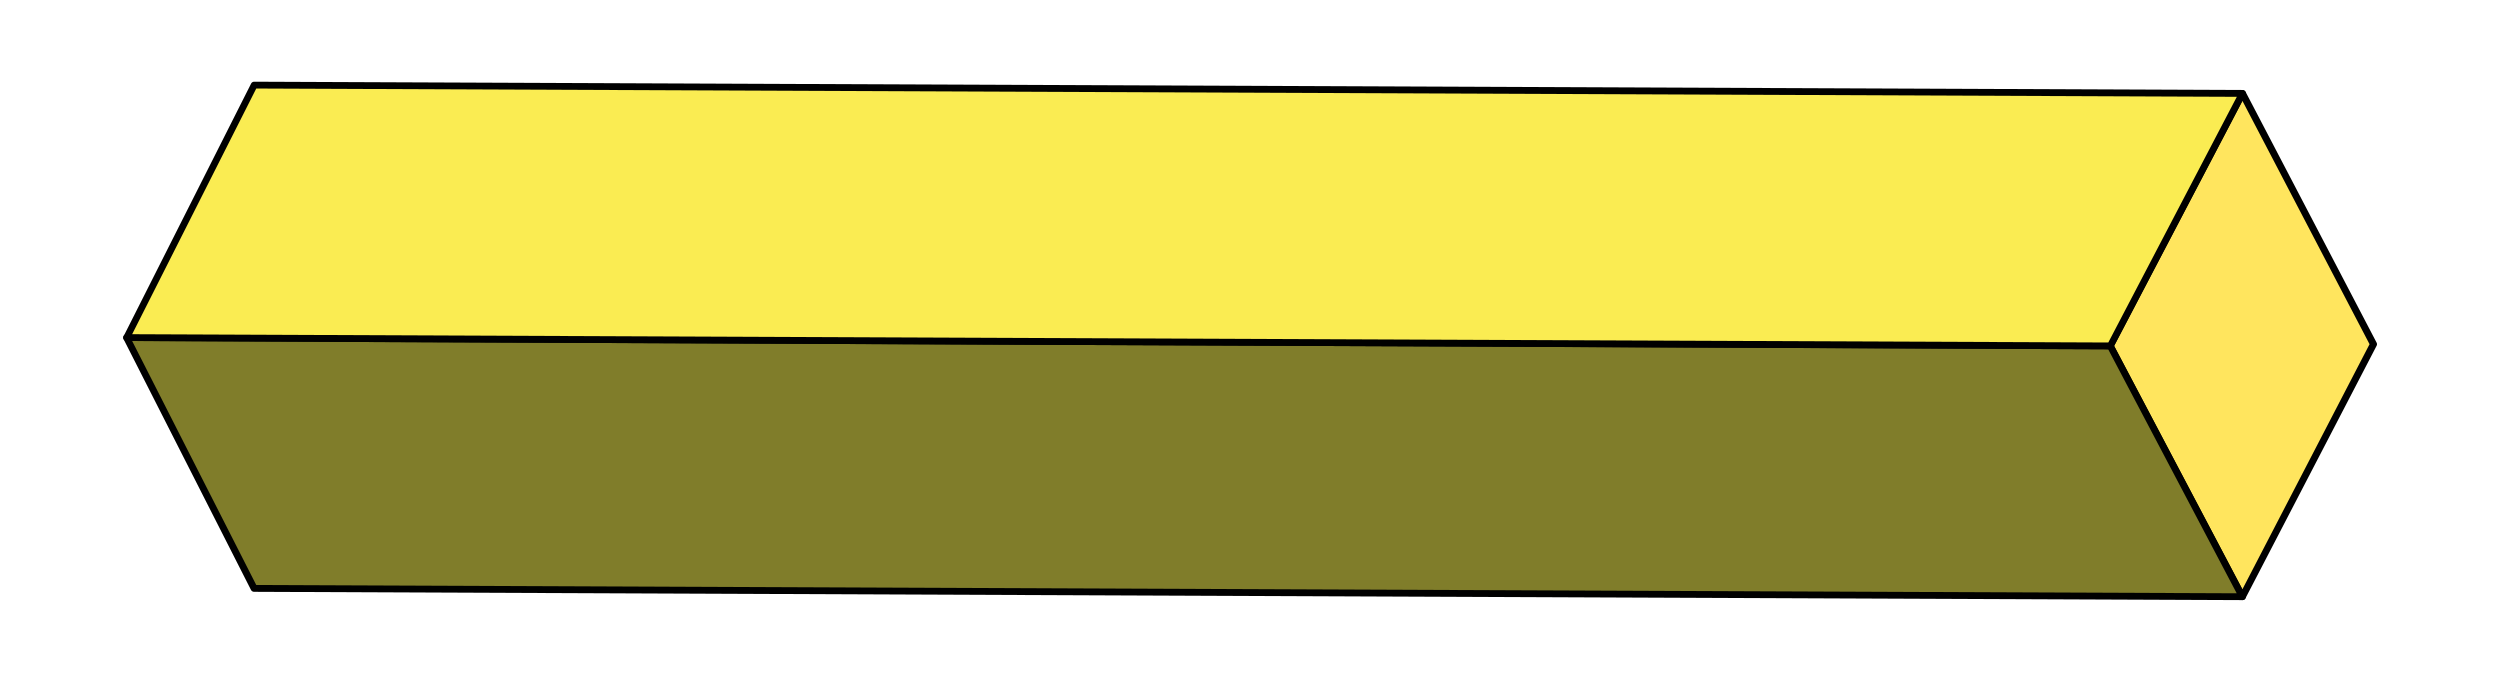 <?xml version="1.0" encoding="utf-8"?>
<!-- Generator: Adobe Illustrator 19.0.0, SVG Export Plug-In . SVG Version: 6.00 Build 0)  -->
<svg version="1.1" id="图层_1" xmlns="http://www.w3.org/2000/svg" xmlns:xlink="http://www.w3.org/1999/xlink" x="0px" y="0px"
	 viewBox="1060 -260 2200 600" style="enable-background:new 1060 -260 2200 600;" xml:space="preserve">
<style type="text/css">
	.st0{enable-background:new    ;}
	.st1{fill:#ffe55e;}
	.st2{fill:#000000;}
	.st3{fill:#807d2a;}
	.st4{fill:#faec52;}
</style>
<g>
	<g class="st0">
		<g>
			<g>
				<polygon class="st1" points="3033.3,-177.8 3148.6,42.9 3033.3,265.1 2917.1,44.4 				"/>
				<path class="st2" d="M3033.3,268.1c-1.1,0-2.1-0.6-2.7-1.6L2914.4,45.8c-0.5-0.9-0.5-1.9,0-2.8l116.3-222.2
					c0.5-1,1.5-1.6,2.7-1.6h0c1.1,0,2.1,0.6,2.7,1.6l115.3,220.7c0.5,0.9,0.5,1.9,0,2.8L3036,266.5
					C3035.5,267.5,3034.5,268.1,3033.3,268.1C3033.3,268.1,3033.3,268.1,3033.3,268.1z M2920.4,44.4l112.9,214.2l111.9-215.7
					l-111.9-214.2L2920.4,44.4z"/>
			</g>
		</g>
		<g>
			<g>
				<polygon class="st3" points="3033.3,265.1 1283.7,257.8 1171.4,37.1 2917.1,44.4 				"/>
				<path class="st2" d="M3033.3,268.1C3033.3,268.1,3033.3,268.1,3033.3,268.1l-1749.7-7.3c-1.1,0-2.2-0.6-2.7-1.6L1168.7,38.4
					c-0.5-0.9-0.4-2,0.1-2.9c0.5-0.9,1.5-1.4,2.6-1.4c0,0,0,0,0,0l1745.7,7.3c1.1,0,2.1,0.6,2.6,1.6L3036,263.7
					c0.5,0.9,0.5,2.1-0.1,3C3035.4,267.6,3034.4,268.1,3033.3,268.1z M1285.5,254.8l1742.8,7.3L2915.2,47.4l-1738.9-7.3
					L1285.5,254.8z"/>
			</g>
		</g>
		<g>
			<g>
				<polygon class="st4" points="2917.1,44.4 1171.4,37.1 1283.7,-185.1 3033.3,-177.8 				"/>
				<path class="st2" d="M2917.1,47.4C2917.1,47.4,2917.1,47.4,2917.1,47.4l-1745.7-7.3c-1,0-2-0.5-2.5-1.4s-0.6-2-0.1-2.9
					L1281-186.5c0.5-1,1.5-1.6,2.7-1.6c0,0,0,0,0,0l1749.7,7.3c1,0,2,0.6,2.6,1.5c0.5,0.9,0.6,2,0.1,2.9L2919.7,45.8
					C2919.2,46.8,2918.2,47.4,2917.1,47.4z M1176.3,34.1l1739,7.3l113.1-216.2l-1742.9-7.3L1176.3,34.1z"/>
			</g>
		</g>
	</g>
</g>
</svg>
